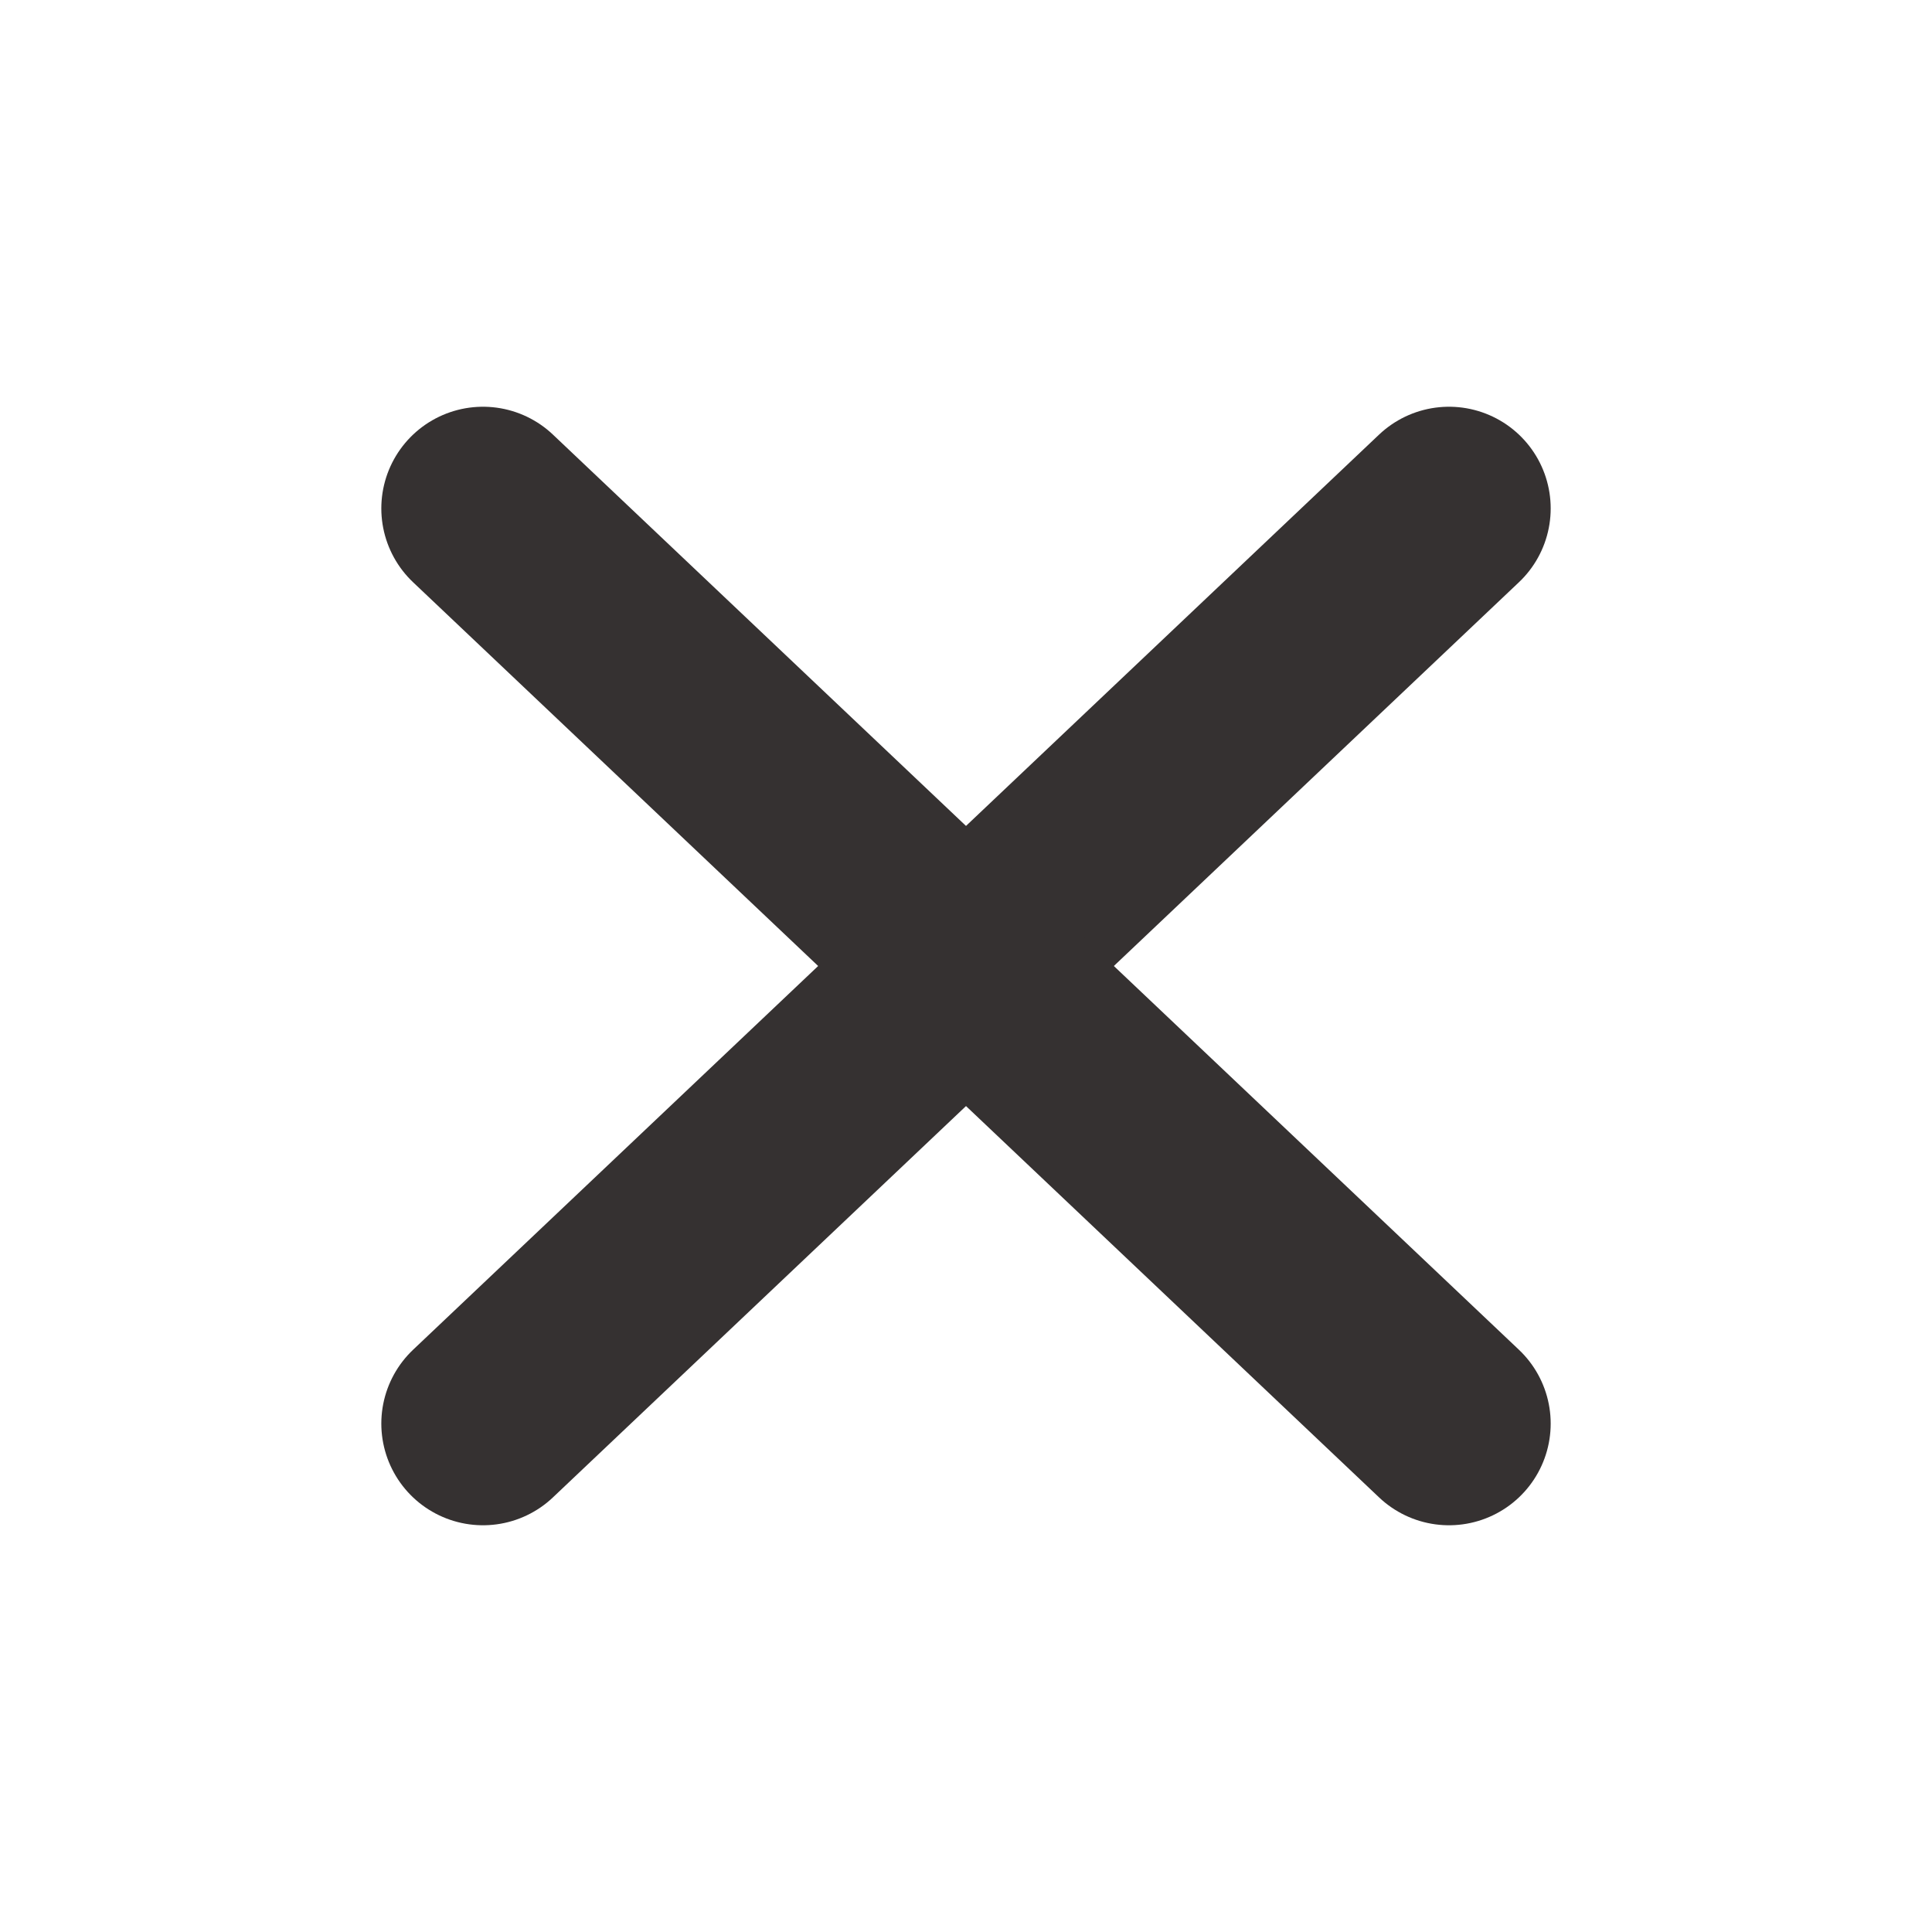 <svg width="20" height="20" viewBox="0 0 19 18" fill="none" xmlns="http://www.w3.org/2000/svg">
<path d="M14.25 4.5L4.75 13.5" stroke="#353131" stroke-width="2" stroke-linecap="round" stroke-linejoin="round"/>
<path d="M4.75 4.5L14.25 13.5" stroke="#353131" stroke-width="2" stroke-linecap="round" stroke-linejoin="round"/>
</svg>
